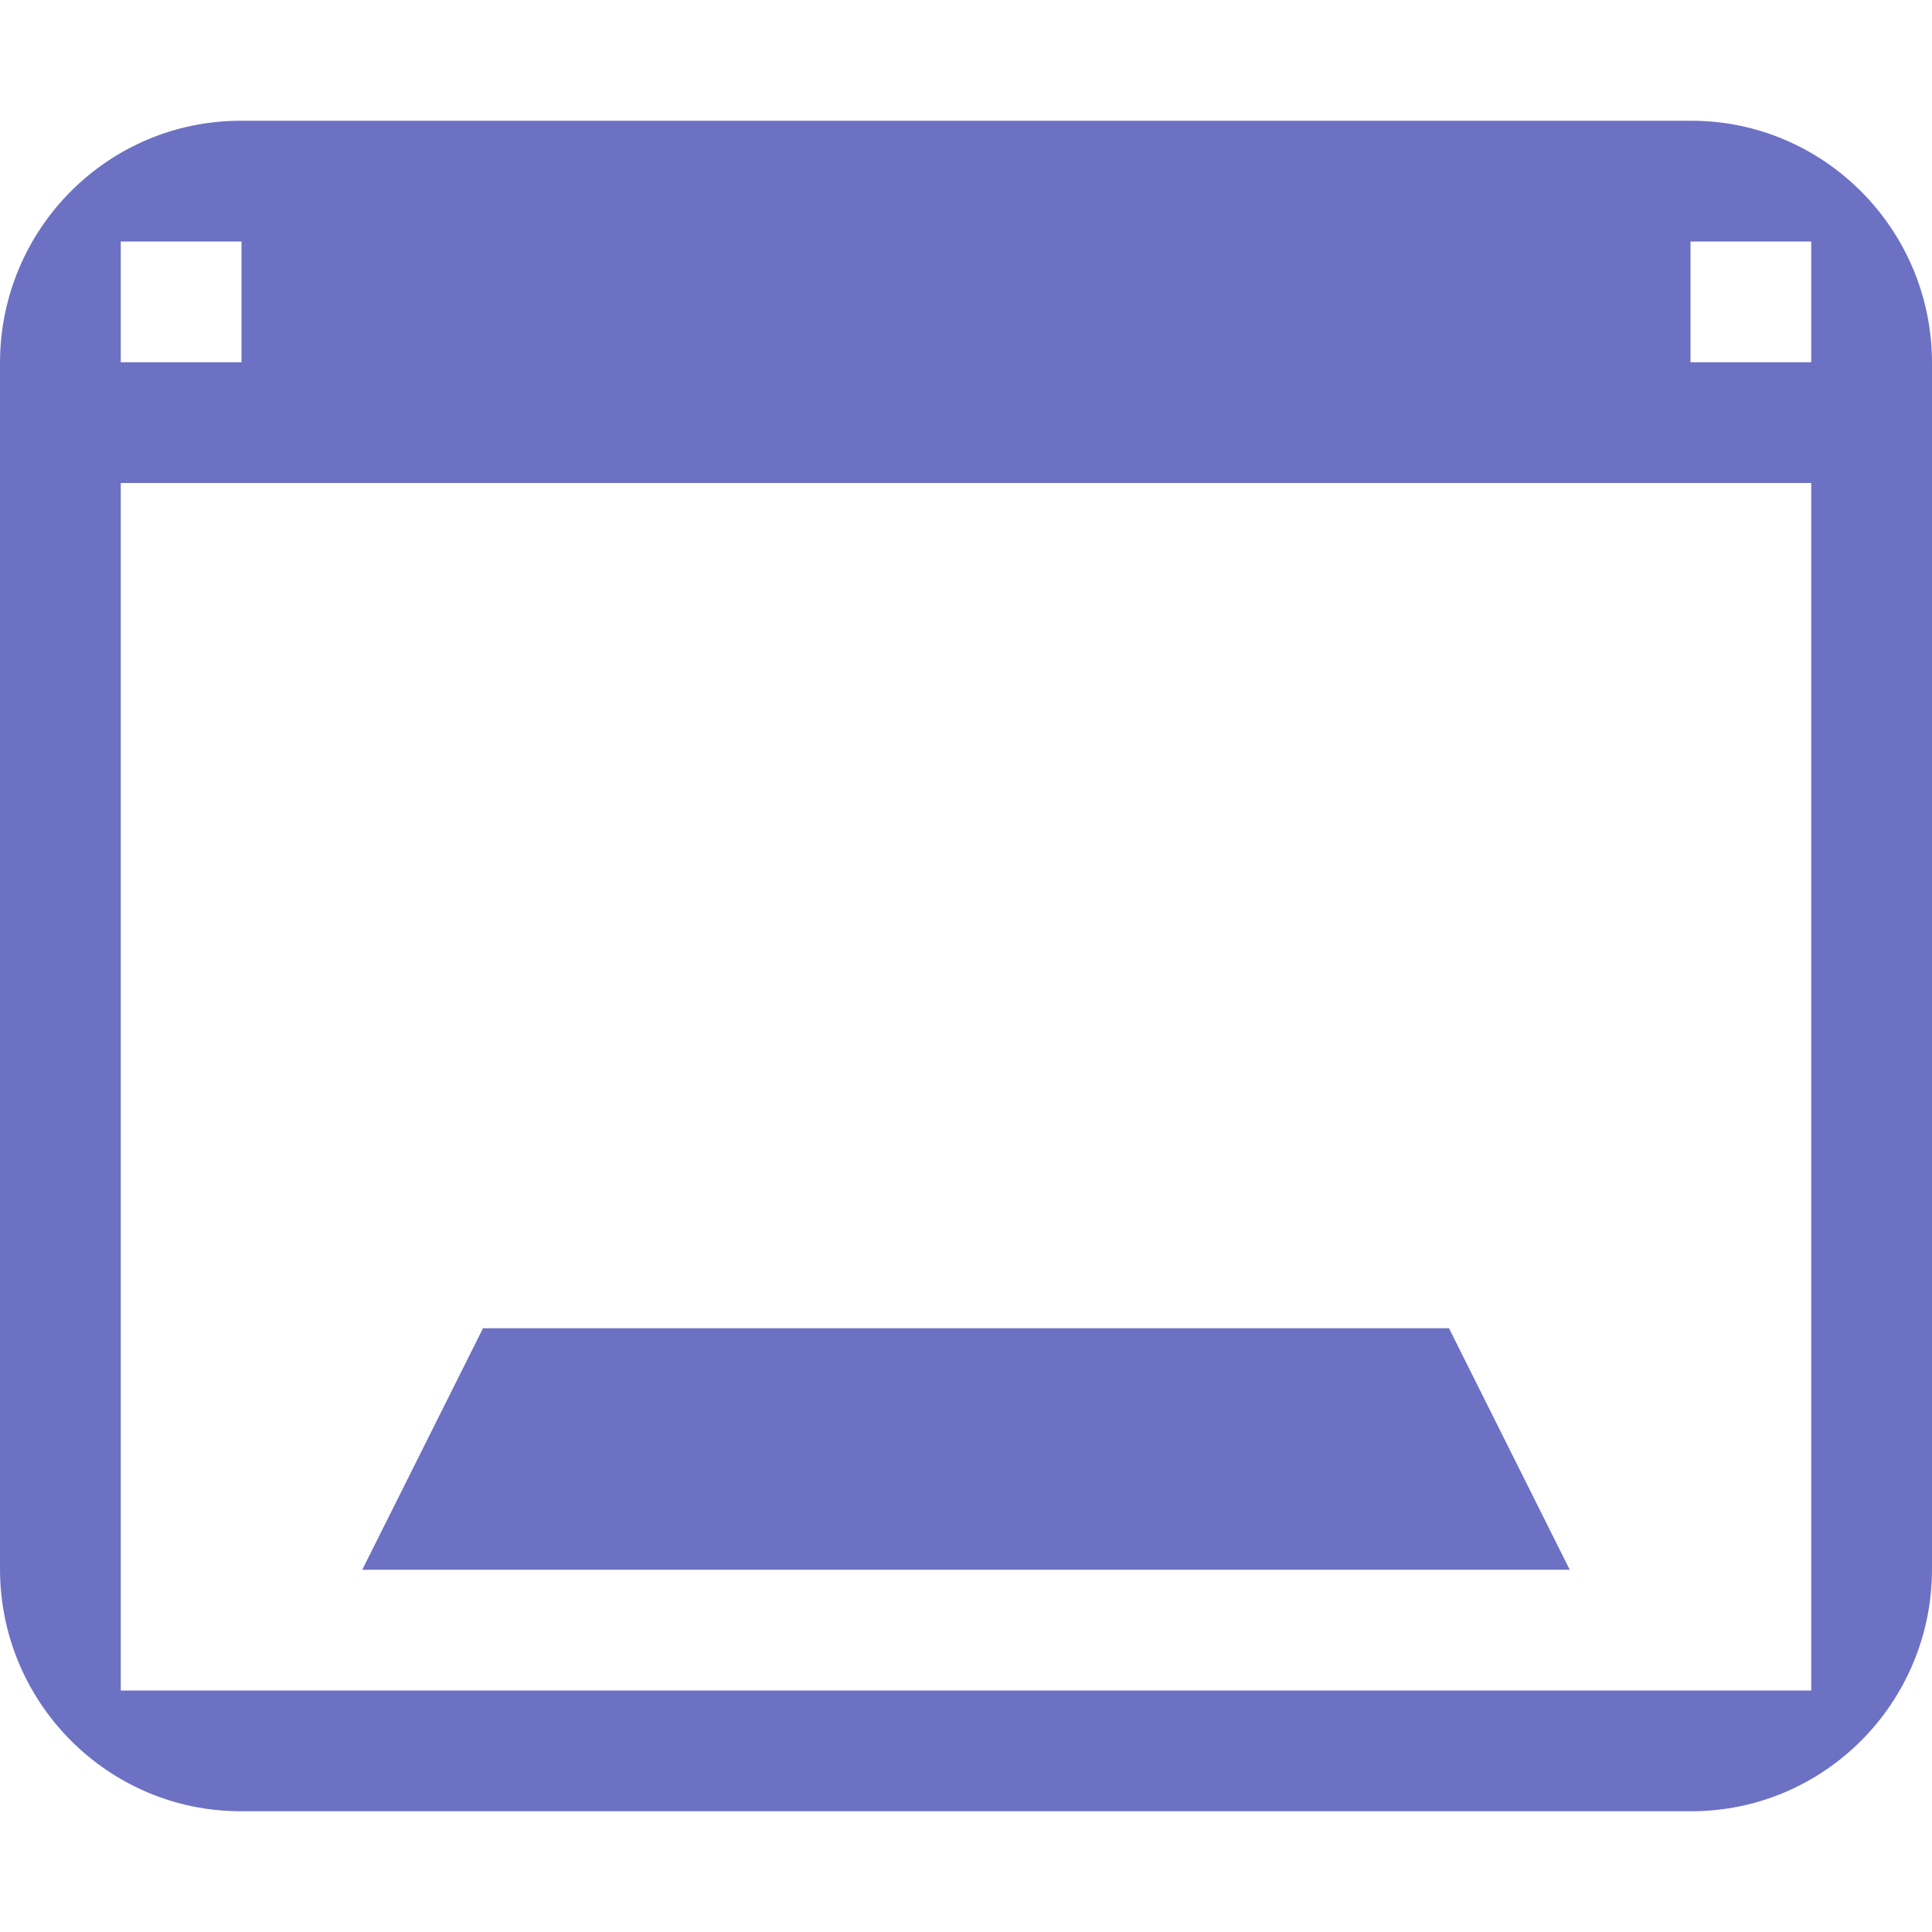 <svg xmlns="http://www.w3.org/2000/svg" xmlns:xlink="http://www.w3.org/1999/xlink" xmlns:sketch="http://www.bohemiancoding.com/sketch/ns" width="64px" height="64px" viewBox="0 0 16 16" version="1.1">
    <title>161 Desktop2</title>
    <description>Created with Sketch (http://www.bohemiancoding.com/sketch)</description>
    <defs/>
    <g id="Icons with numbers" stroke="none" stroke-width="1" fill="none" fill-rule="evenodd">
        <g id="Group" transform="translate(-768, -384)" fill="#6c71c4">
            <path d="M769,388 L769,398 L783,398 L783,388 Z M769.994,385 L782.006,385 C783.105,385 784,385.898 784,387.006 L784,396.994 C784,398.103 783.107,399 782.006,399 L769.994,399 C768.895,399 768,398.102 768,396.994 L768,387.006 C768,385.897 768.893,385 769.994,385 Z M772,395 L780,395 L781,397 L771,397 Z M769,386 L769,387 L770,387 L770,386 Z M782,386 L782,387 L783,387 L783,386 L782,386 Z M782,386" id="Rectangle 298 copy"/>
        </g>
    </g>
</svg>